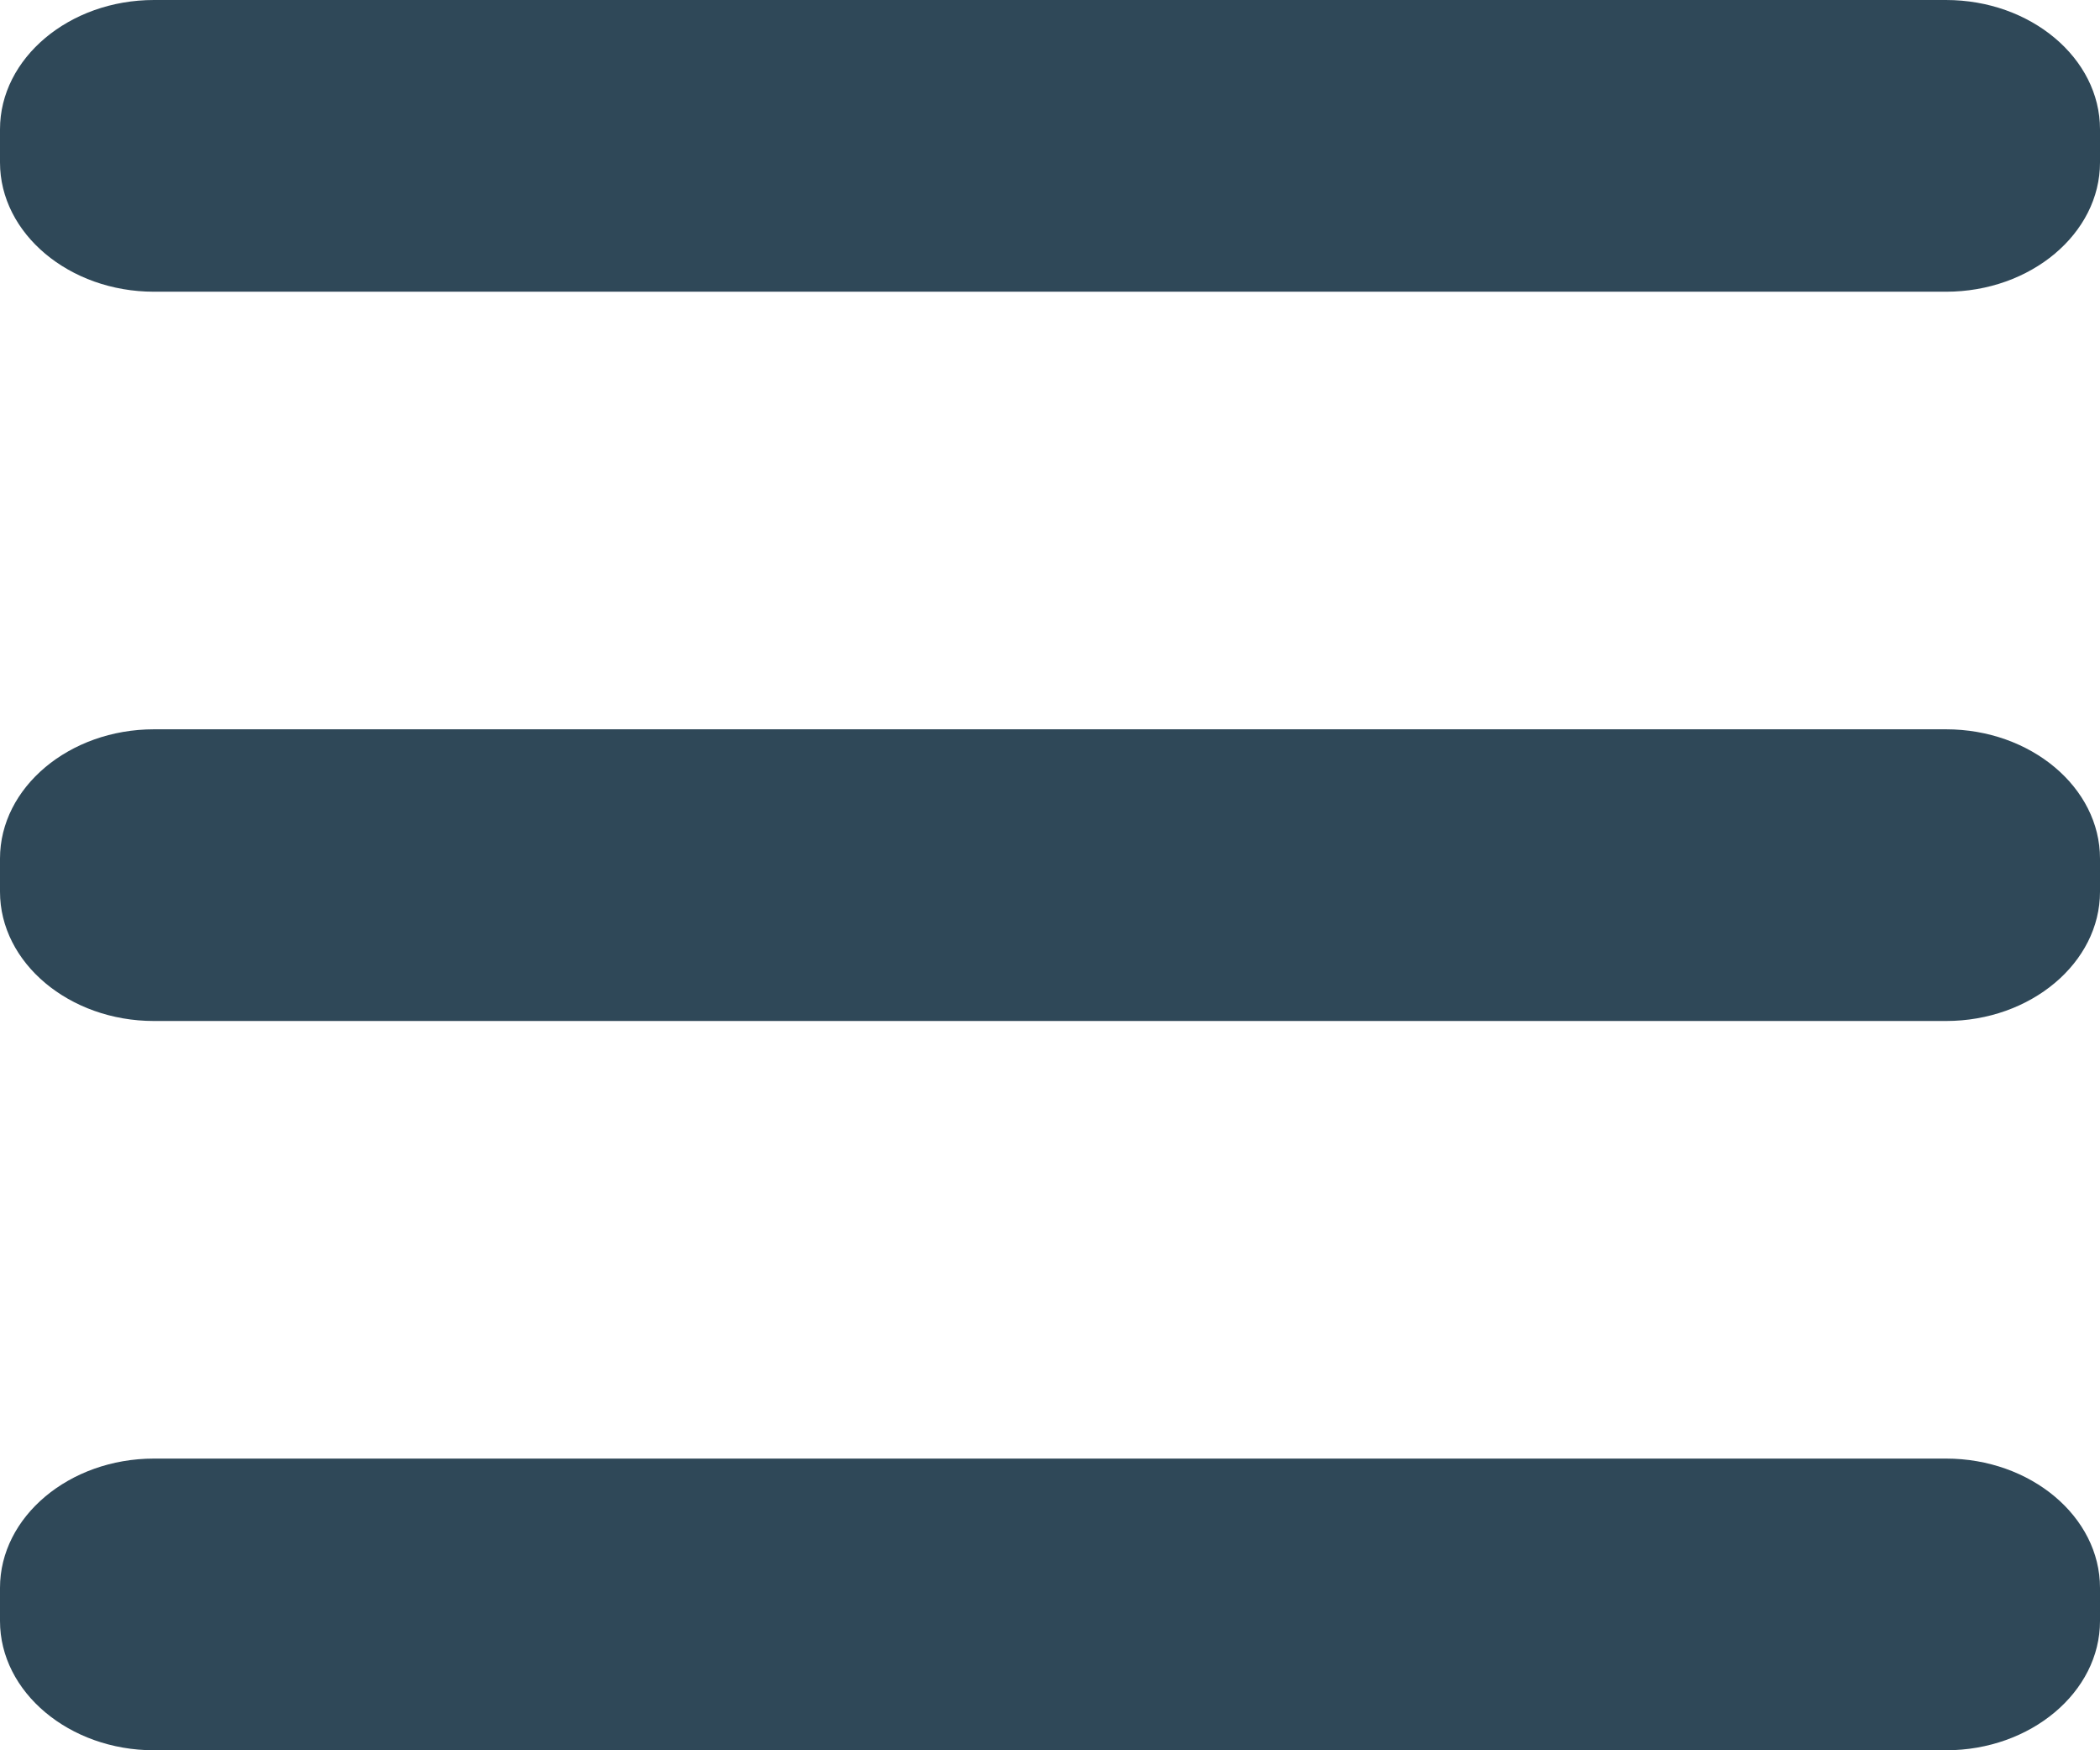 <?xml version="1.0" encoding="UTF-8"?>
<svg id="Layer_1" data-name="Layer 1" xmlns="http://www.w3.org/2000/svg" viewBox="0 0 1000 833.33">
  <defs>
    <style>
      .cls-1 {
        fill: #2f4858;
      }
    </style>
  </defs>
  <path class="cls-1" d="M926.69,694.45H73.31c-40.32,0-73.31,27.7-73.31,61.55v15.78c0,33.85,32.99,61.55,73.31,61.55H926.69c40.32,0,73.31-27.7,73.31-61.55v-15.78c0-33.85-32.99-61.55-73.31-61.55Z"/>
  <path class="cls-1" d="M926.69,347.23H73.31c-40.32,0-73.31,27.69-73.31,61.55v15.78c0,33.85,32.99,61.55,73.31,61.55H926.69c40.32,0,73.31-27.7,73.31-61.55v-15.78c0-33.86-32.99-61.55-73.31-61.55Z"/>
  <path class="cls-1" d="M926.69,0H73.31C32.99,0,0,27.7,0,61.56v15.78c0,33.85,32.99,61.55,73.31,61.55H926.69c40.32,0,73.31-27.7,73.31-61.55v-15.78c0-33.86-32.99-61.56-73.31-61.56Z"/>
</svg>